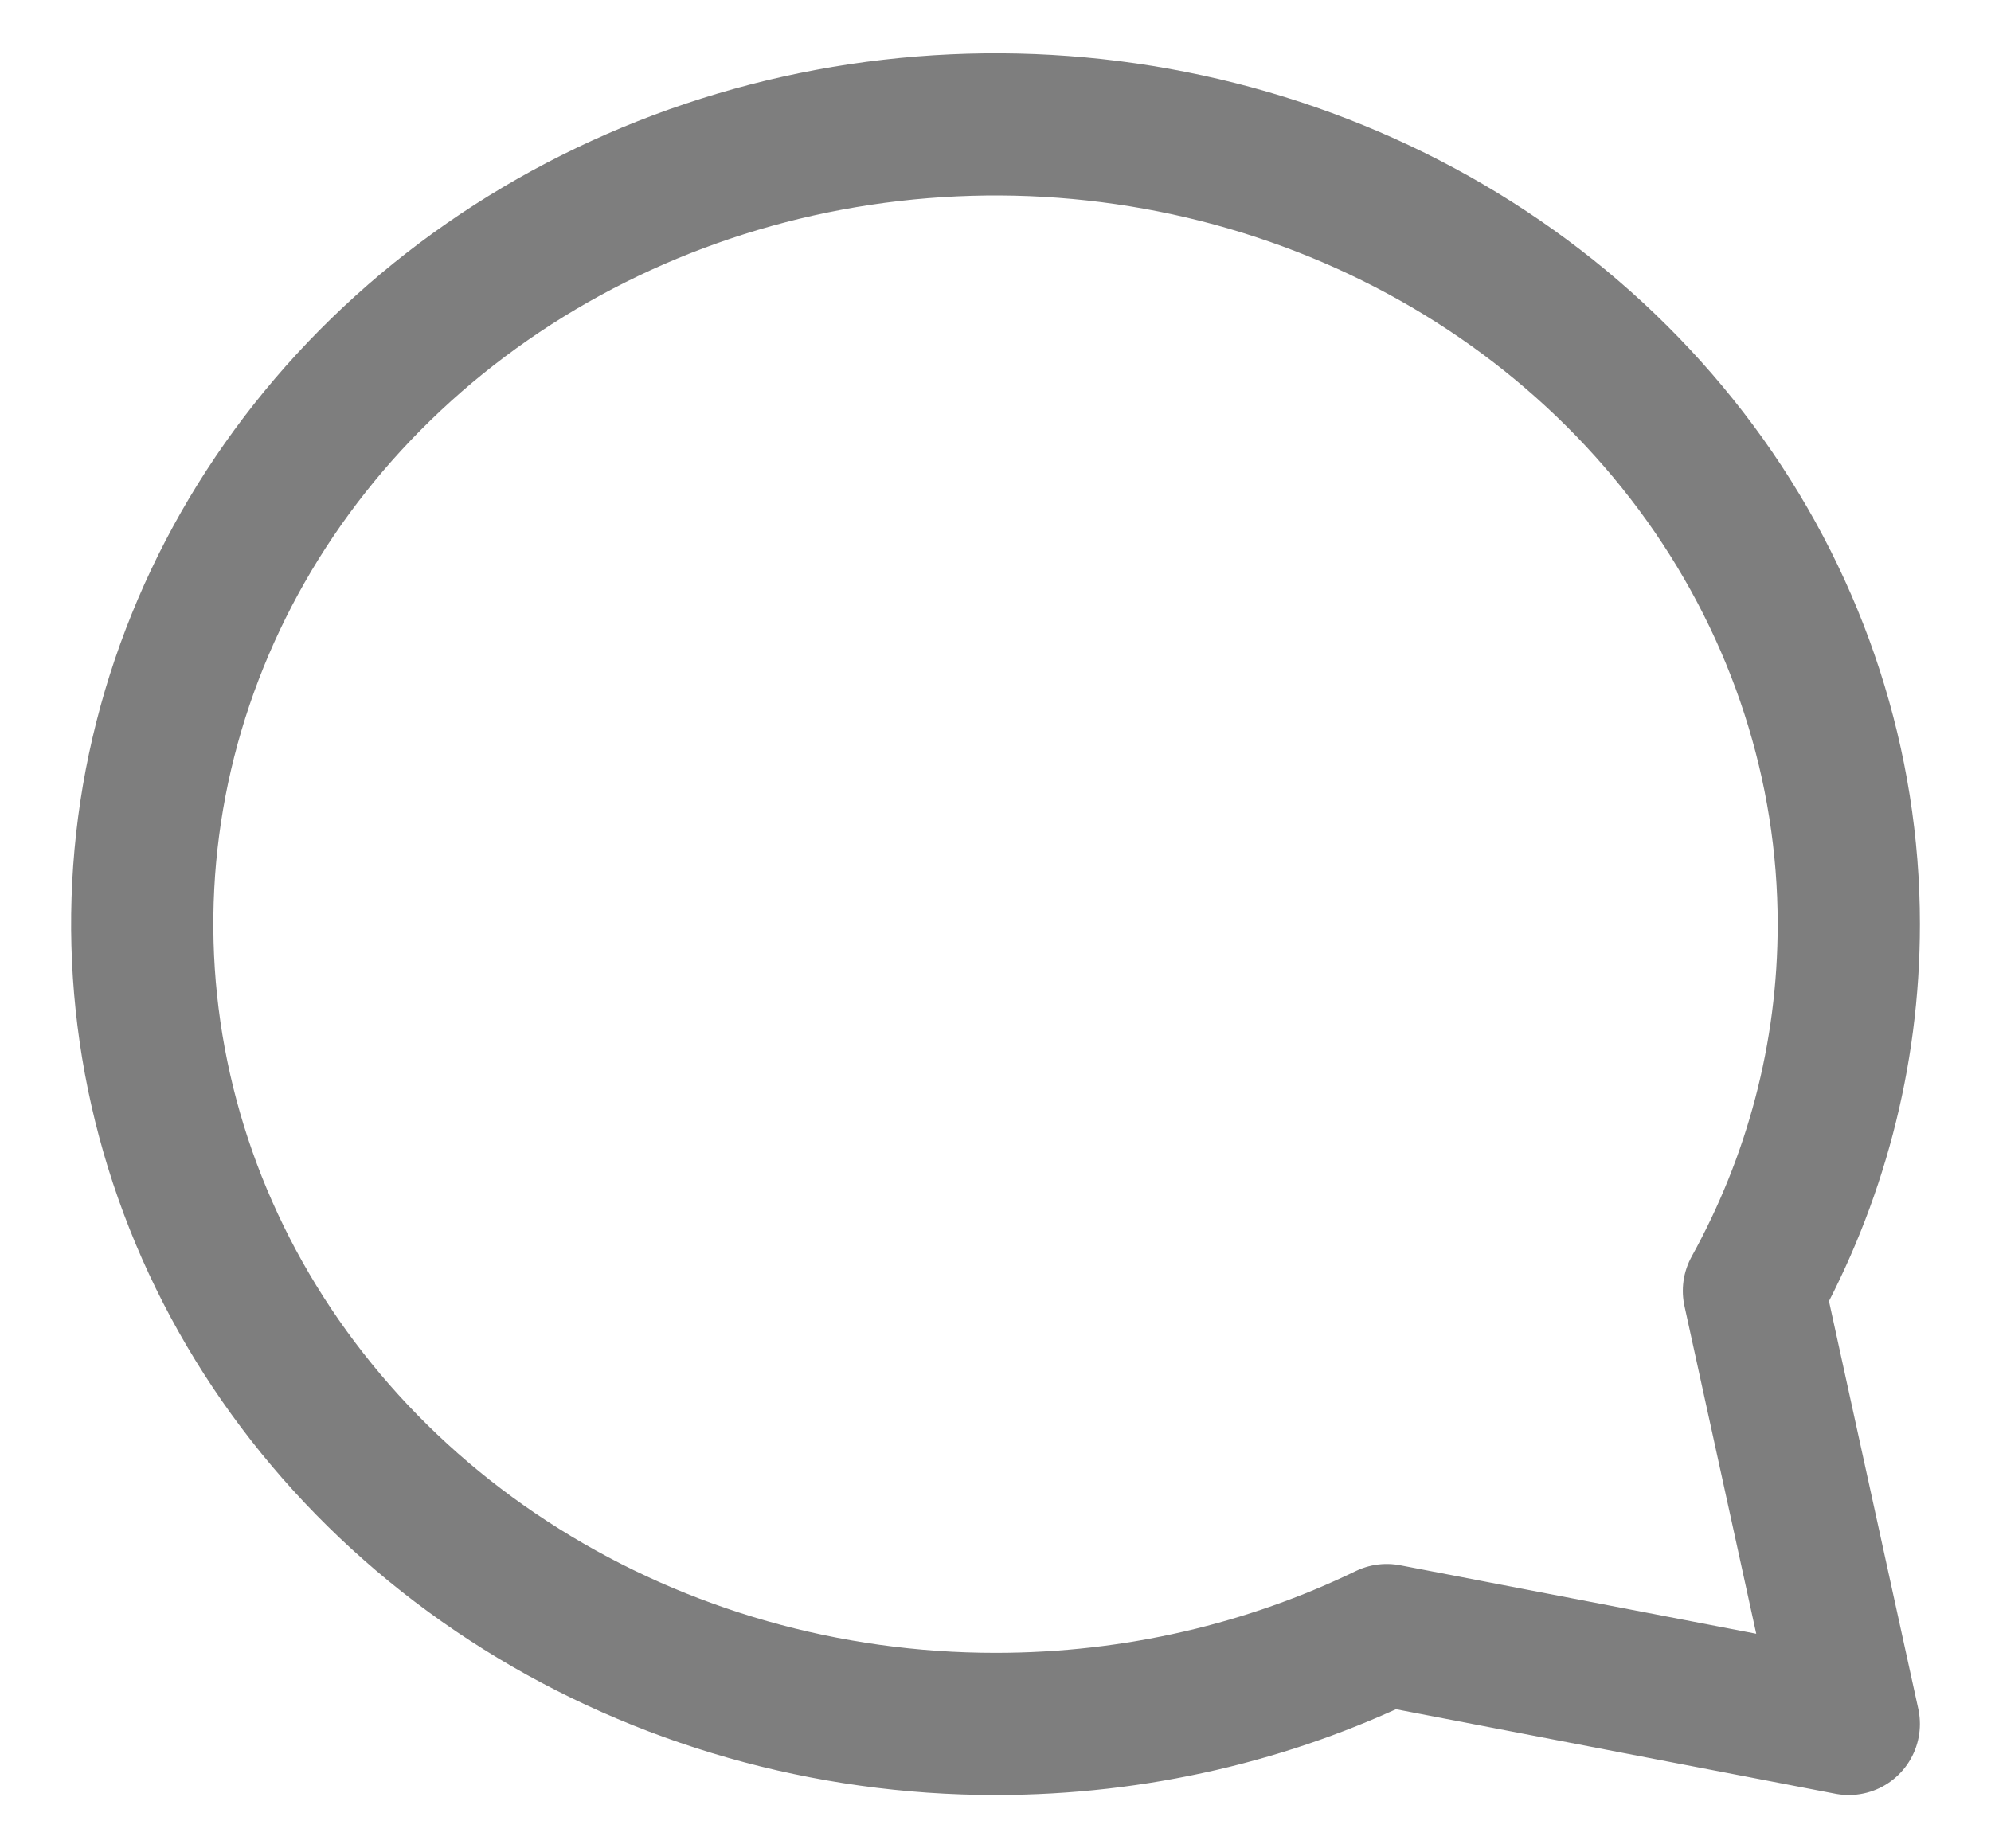 <svg xmlns="http://www.w3.org/2000/svg" viewBox="0 0 14 13">
  <path d="M7 12.125C5.813 12.125 4.653 11.795 3.667 11.177C2.68 10.559 1.911 9.68 1.457 8.653C1.003 7.625 0.884 6.494 1.115 5.403C1.347 4.311 1.918 3.309 2.757 2.523C3.596 1.736 4.666 1.2 5.829 0.983C6.993 0.766 8.2 0.877 9.296 1.303C10.393 1.729 11.329 2.45 11.989 3.375C12.648 4.3 13 5.387 13 6.5C13 7.43 12.76 8.306 12.333 9.079L13 12.125L9.751 11.5C8.927 11.899 7.991 12.125 7 12.125Z" stroke="#7E7E7E" stroke-linecap="round" stroke-linejoin="round" fill="none"/>
</svg>
